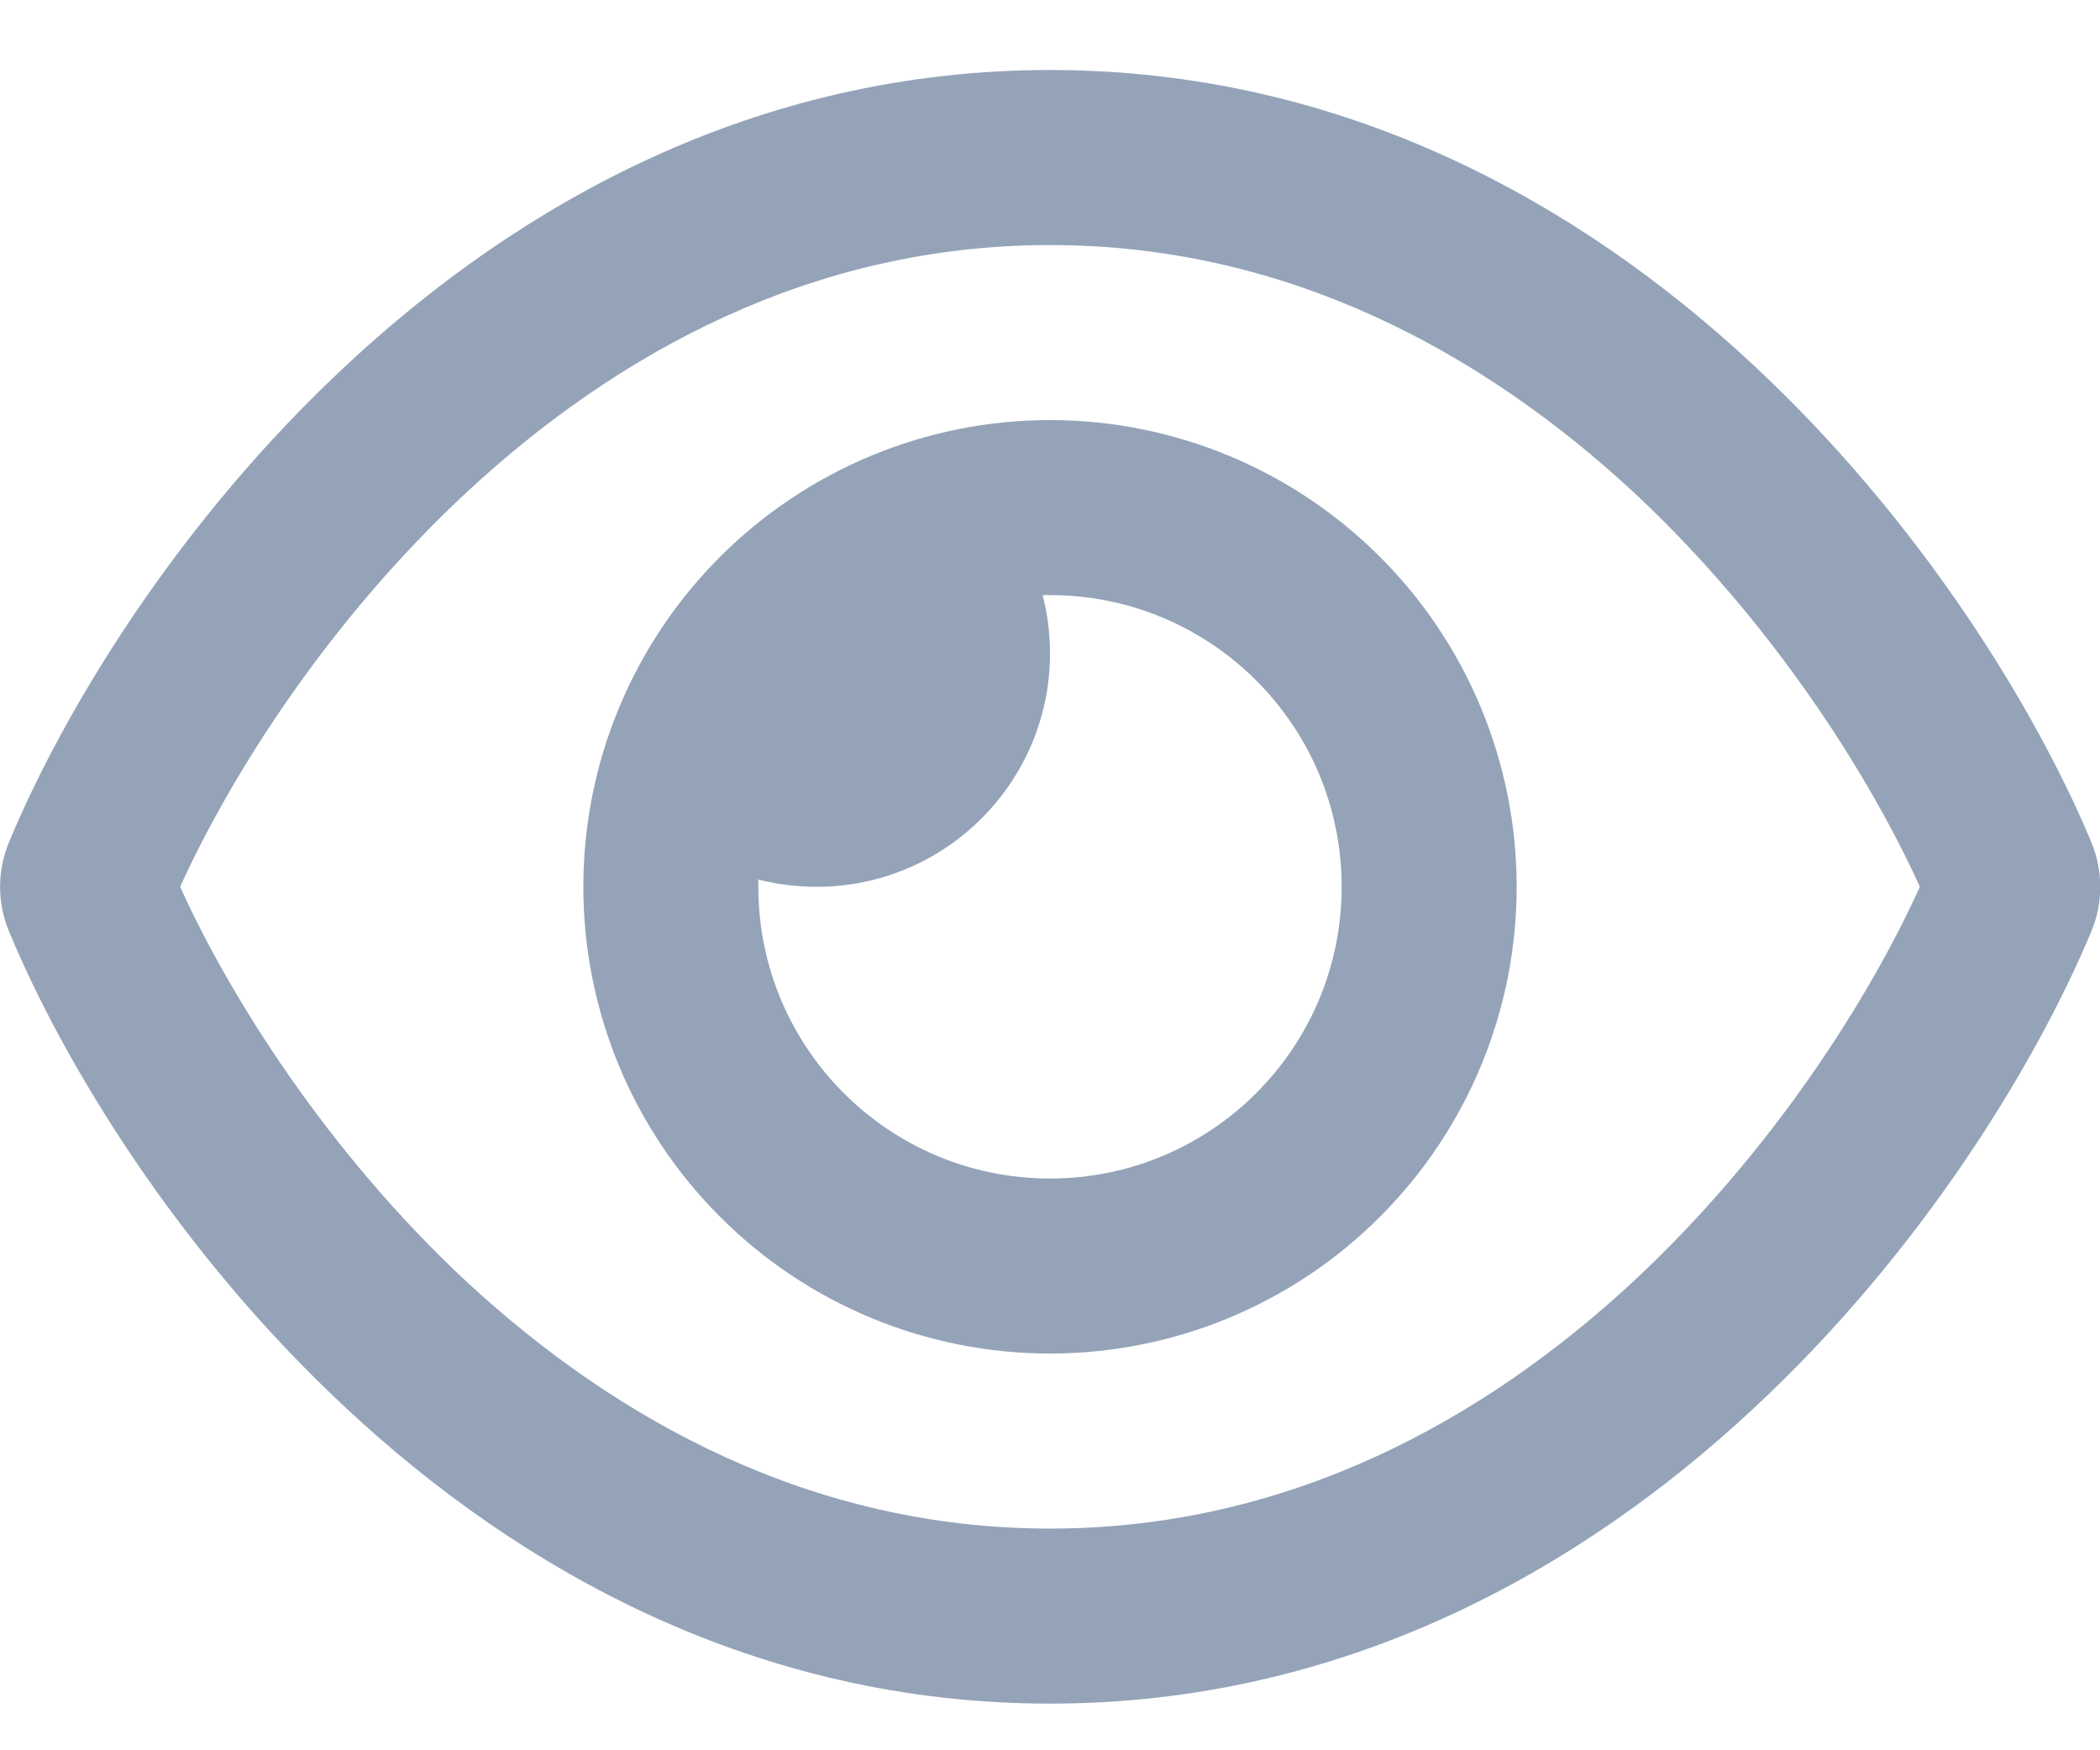 <svg width="18" height="15" viewBox="0 0 18 15" fill="none" xmlns="http://www.w3.org/2000/svg">
<path d="M9 2.1C6.962 2.1 5.287 3.025 4.003 4.216C2.8 5.334 1.969 6.663 1.544 7.6C1.969 8.538 2.8 9.866 4 10.985C5.287 12.175 6.962 13.1 9 13.1C11.037 13.1 12.713 12.175 13.997 10.985C15.2 9.866 16.031 8.538 16.456 7.6C16.031 6.663 15.2 5.334 14 4.216C12.713 3.025 11.037 2.1 9 2.1ZM2.981 3.119C4.453 1.75 6.475 0.6 9 0.6C11.525 0.6 13.547 1.75 15.019 3.119C16.481 4.478 17.459 6.1 17.925 7.216C18.028 7.463 18.028 7.738 17.925 7.984C17.459 9.1 16.481 10.725 15.019 12.081C13.547 13.45 11.525 14.6 9 14.6C6.475 14.6 4.453 13.45 2.981 12.081C1.519 10.725 0.541 9.1 0.078 7.984C-0.025 7.738 -0.025 7.463 0.078 7.216C0.541 6.1 1.519 4.475 2.981 3.119ZM9 10.1C10.381 10.1 11.5 8.981 11.5 7.6C11.5 6.219 10.381 5.1 9 5.1C8.978 5.1 8.959 5.1 8.937 5.1C8.978 5.259 9 5.428 9 5.6C9 6.703 8.103 7.6 7 7.6C6.828 7.6 6.659 7.578 6.5 7.538C6.5 7.559 6.5 7.578 6.5 7.6C6.5 8.981 7.619 10.1 9 10.1ZM9 3.6C10.061 3.6 11.078 4.022 11.828 4.772C12.579 5.522 13 6.539 13 7.6C13 8.661 12.579 9.678 11.828 10.428C11.078 11.179 10.061 11.6 9 11.6C7.939 11.6 6.922 11.179 6.172 10.428C5.421 9.678 5 8.661 5 7.6C5 6.539 5.421 5.522 6.172 4.772C6.922 4.022 7.939 3.6 9 3.6Z" fill="#94A3B8"/>
</svg>
